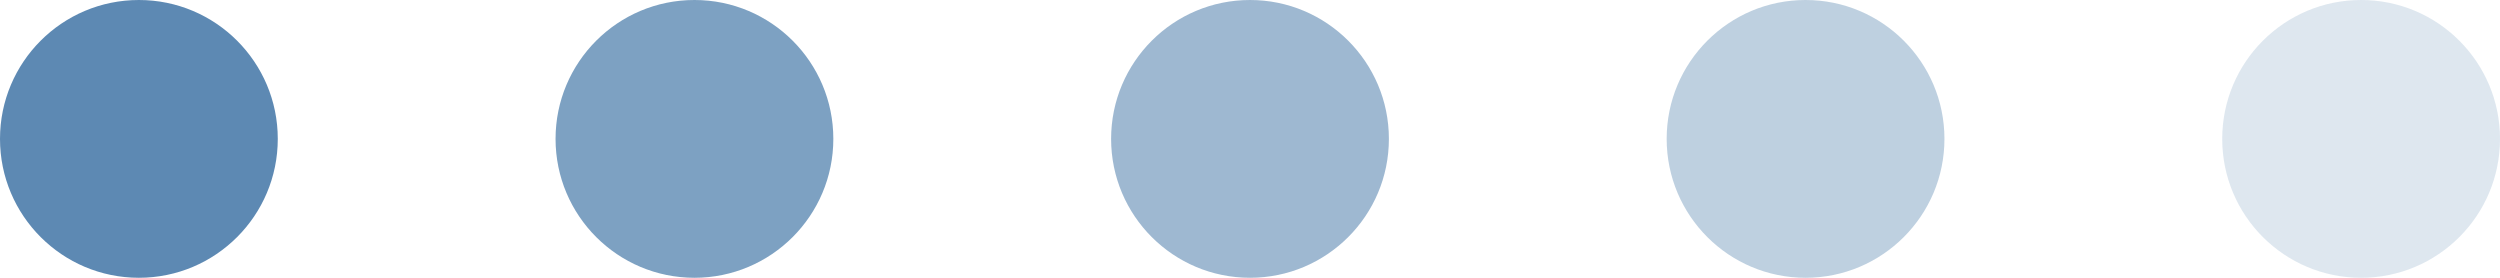 <svg xmlns="http://www.w3.org/2000/svg" width="90" height="10" viewBox="0 0 90 10">
  <g id="그룹_1" data-name="그룹 1" transform="translate(-544 -501)">
    <circle id="타원_1" data-name="타원 1" cx="5" cy="5" r="5" transform="translate(544 501)" fill="#5d89b3" fill-opacity="1">
        <animate attributeName="fill-opacity" keyTimes="0;1" dur="1s" repeatCount="indefinite" values="1;0" begin="-0.8s"></animate>
    </circle>
    <circle id="타원_2" data-name="타원 2" cx="5" cy="5" r="5" transform="translate(564 501)" fill="#5d89b3" fill-opacity="0.8">
        <animate attributeName="fill-opacity" keyTimes="0;1" dur="1s" repeatCount="indefinite" values="1;0" begin="-0.6s"></animate>
    </circle>
    <circle id="타원_3" data-name="타원 3" cx="5" cy="5" r="5" transform="translate(584 501)" fill="#5d89b3" fill-opacity="0.6">
        <animate attributeName="fill-opacity" keyTimes="0;1" dur="1s" repeatCount="indefinite" values="1;0" begin="-0.4s"></animate>
    </circle>
    <circle id="타원_4" data-name="타원 4" cx="5" cy="5" r="5" transform="translate(604 501)" fill="#5d89b3" fill-opacity="0.4">
        <animate attributeName="fill-opacity" keyTimes="0;1" dur="1s" repeatCount="indefinite" values="1;0" begin="-0.2s"></animate>
    </circle>
    <circle id="타원_5" data-name="타원 5" cx="5" cy="5" r="5" transform="translate(624 501)" fill="#5d89b3" fill-opacity="0.2">
        <animate attributeName="fill-opacity" keyTimes="0;1" dur="1s" repeatCount="indefinite" values="1;0" begin="0s"></animate>
    </circle>
  </g>
</svg>
